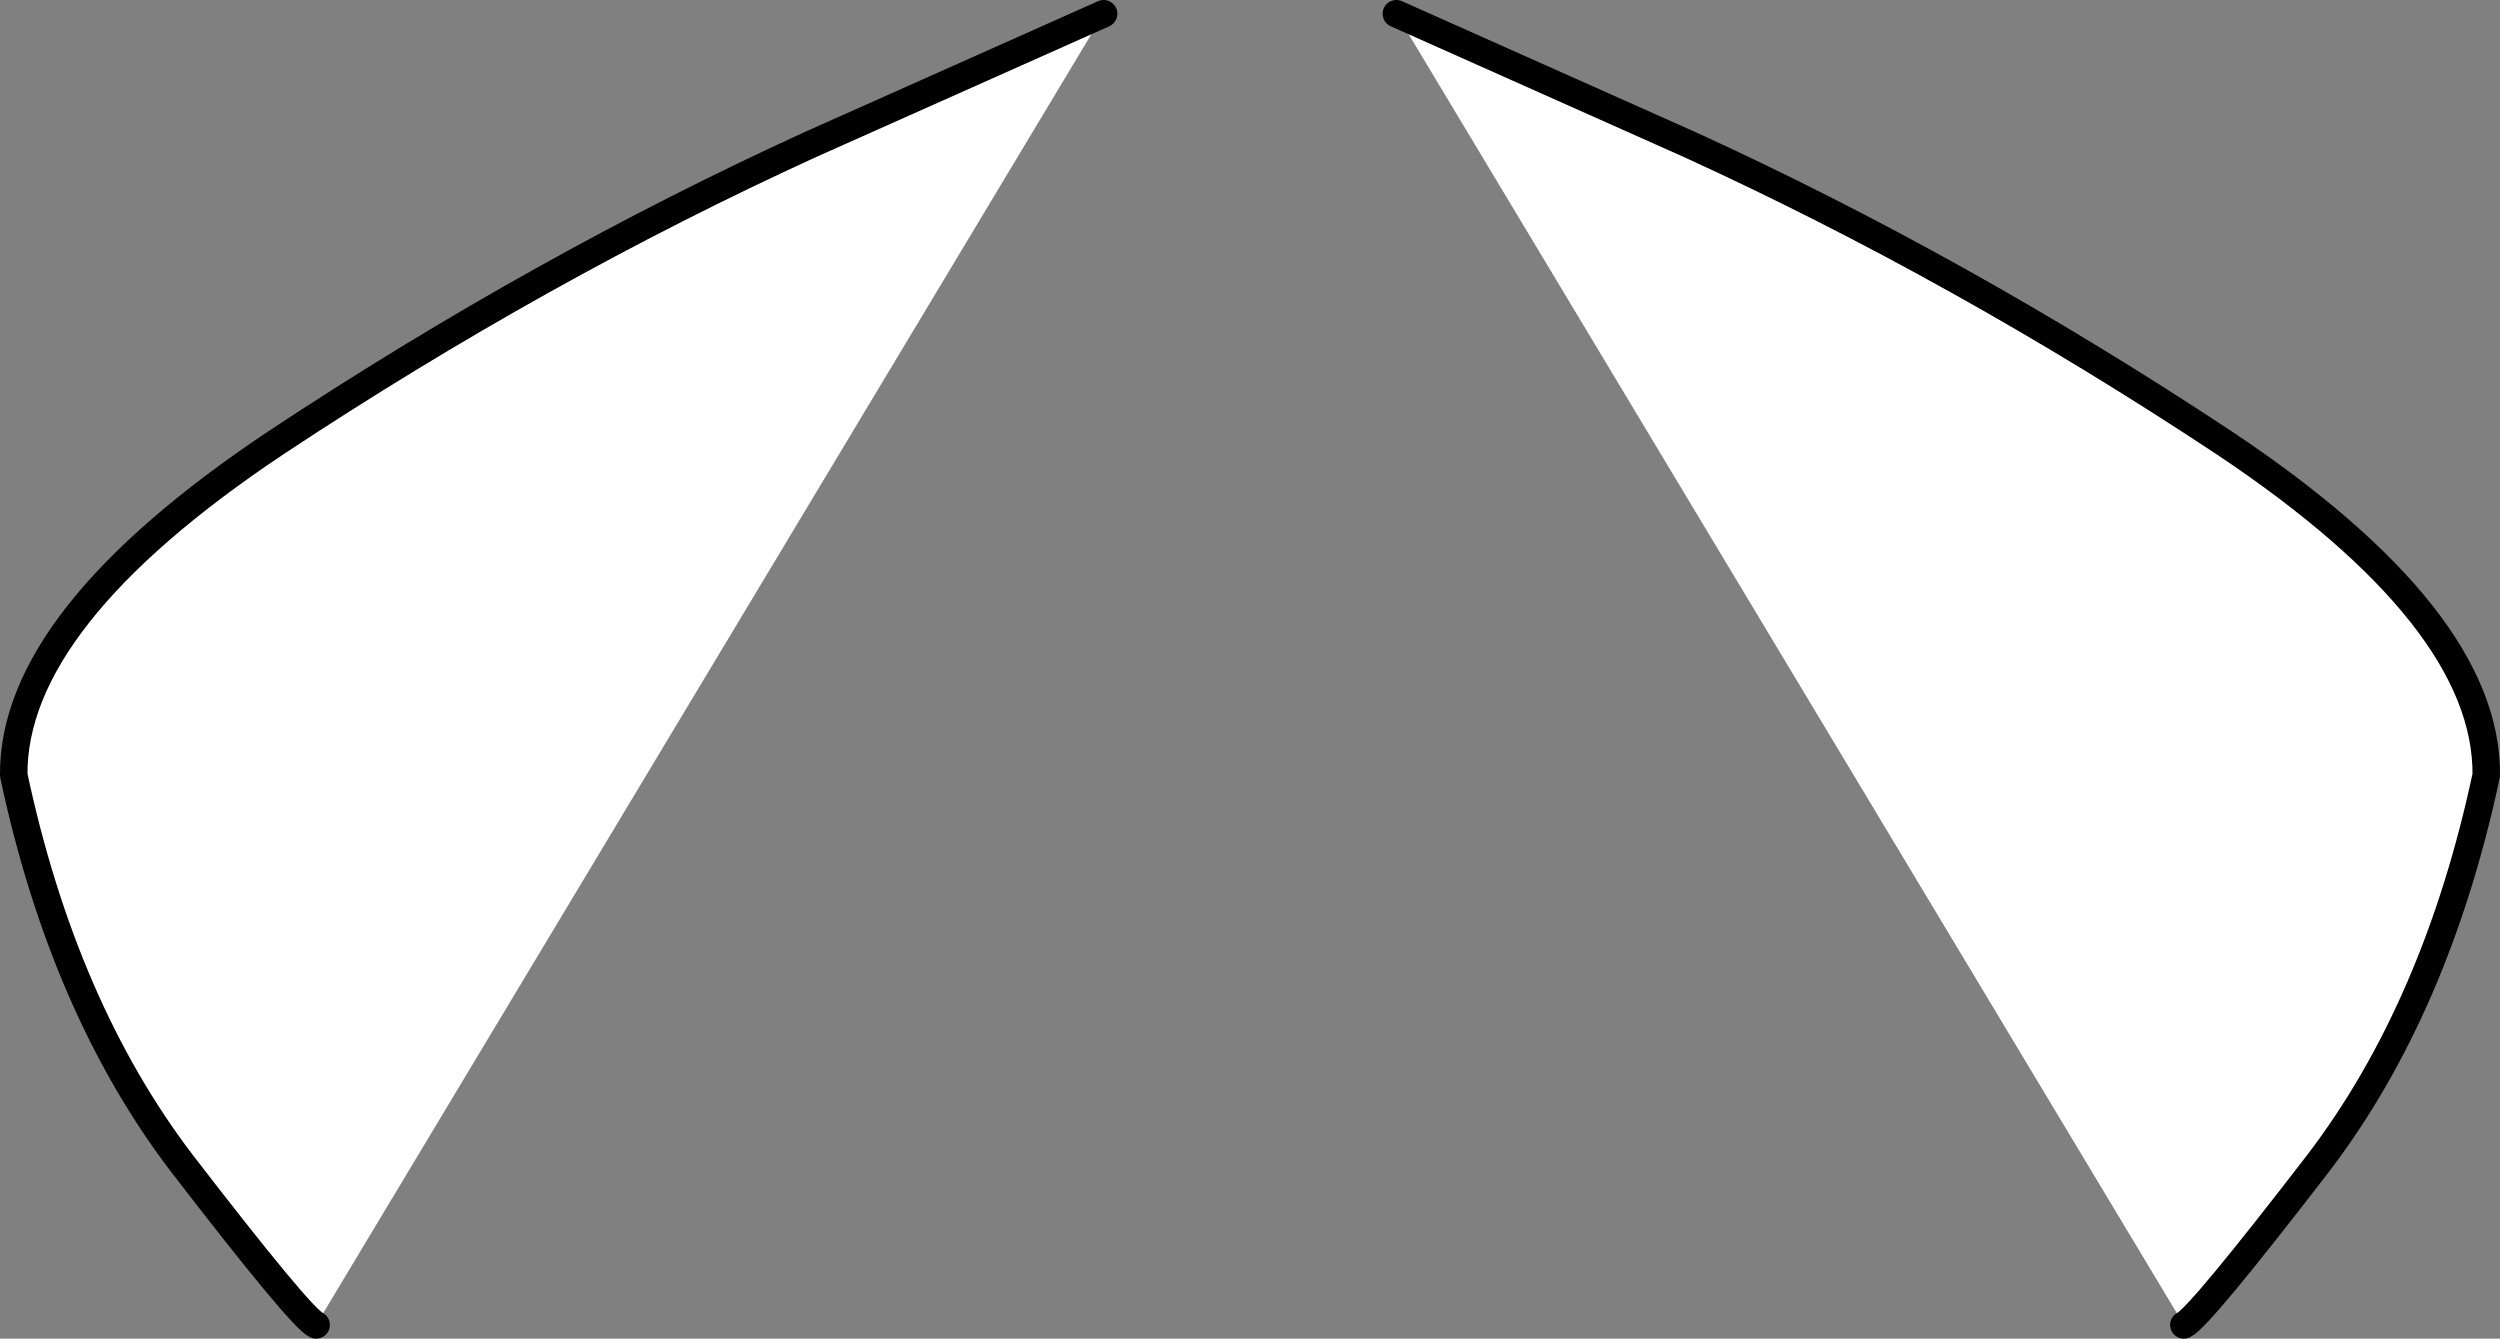 <?xml version="1.0" encoding="UTF-8" standalone="no"?>
<svg xmlns:xlink="http://www.w3.org/1999/xlink" height="48.7px" width="90.95px" xmlns="http://www.w3.org/2000/svg">
  <rect width="100%" height="100%" fill="#808080" stroke="none"/>
  <g transform="matrix(1.0, 0.0, 0.0, 1.0, 45.45, 23.95)">
    <path d="M-5.3 -23.45 L-33.95 24.25 Q-34.5 24.0 -38.85 18.35 -43.15 12.7 -44.95 4.25 -45.0 -1.45 -35.4 -7.85 -25.8 -14.2 -15.95 -18.7 L-5.3 -23.45" fill="#ffffff" fill-rule="evenodd" stroke="none"/>
    <path d="M-33.95 24.25 Q-34.5 24.0 -38.85 18.35 -43.15 12.7 -44.95 4.25 -45.0 -1.45 -35.4 -7.85 -25.8 -14.2 -15.95 -18.7 L-5.3 -23.45" fill="none" stroke="#000000" stroke-linecap="round" stroke-linejoin="round" stroke-width="1.0"/>
    <path d="M34.0 24.25 L5.35 -23.45 16.0 -18.7 Q25.85 -14.2 35.45 -7.85 45.05 -1.45 45.0 4.25 43.2 12.7 38.9 18.35 34.55 24.0 34.0 24.25" fill="#ffffff" fill-rule="evenodd" stroke="none"/>
    <path d="M34.0 24.25 Q34.55 24.0 38.9 18.35 43.2 12.7 45.0 4.25 45.05 -1.45 35.45 -7.85 25.85 -14.2 16.0 -18.7 L5.35 -23.45" fill="none" stroke="#000000" stroke-linecap="round" stroke-linejoin="round" stroke-width="1.0"/>
  </g>
</svg>
